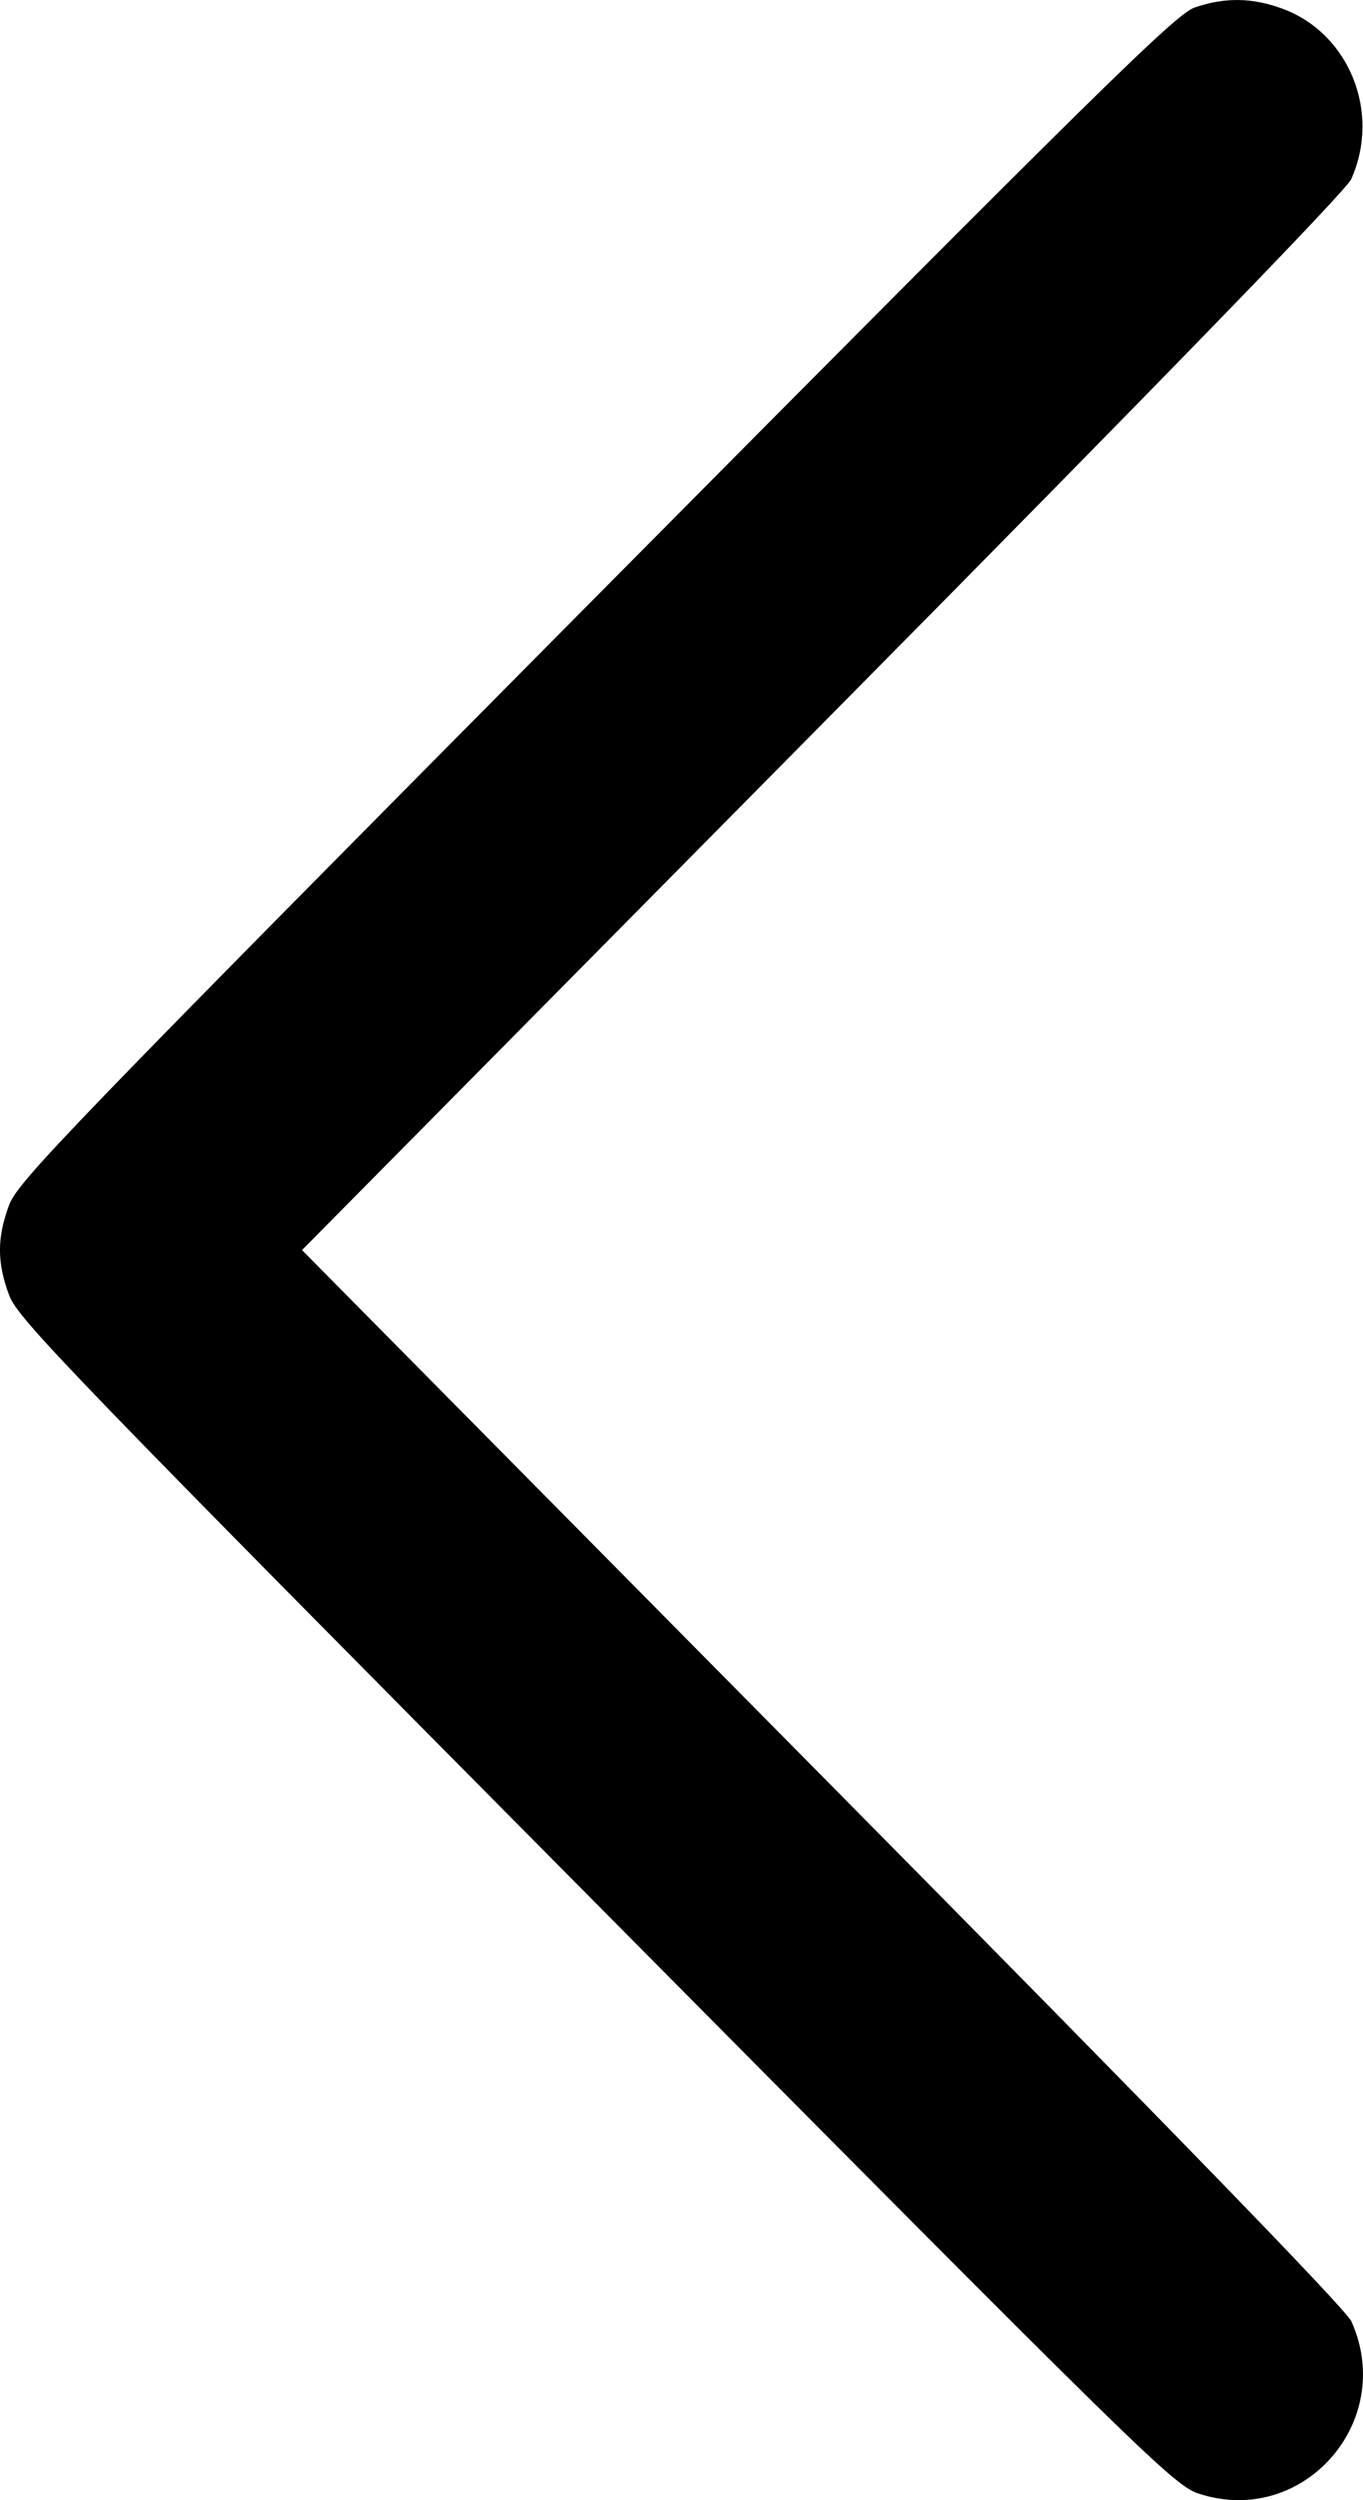 <svg width="12" height="22" viewBox="0 0 12 22" fill="none" xmlns="http://www.w3.org/2000/svg">
<path fill-rule="evenodd" clip-rule="evenodd" d="M10.518 0.066C10.351 0.123 9.675 0.788 5.245 5.254C0.581 9.957 0.158 10.395 0.08 10.604C-0.027 10.892 -0.027 11.109 0.08 11.396C0.158 11.605 0.581 12.043 5.245 16.746C10.106 21.647 10.336 21.872 10.556 21.943C11.47 22.241 12.294 21.31 11.898 20.427C11.85 20.32 10.293 18.717 7.242 15.633L2.659 11L7.242 6.367C10.229 3.349 11.85 1.679 11.896 1.577C12.158 0.993 11.882 0.3 11.3 0.08C11.03 -0.022 10.786 -0.026 10.518 0.066Z" fill="black"/>
</svg>
